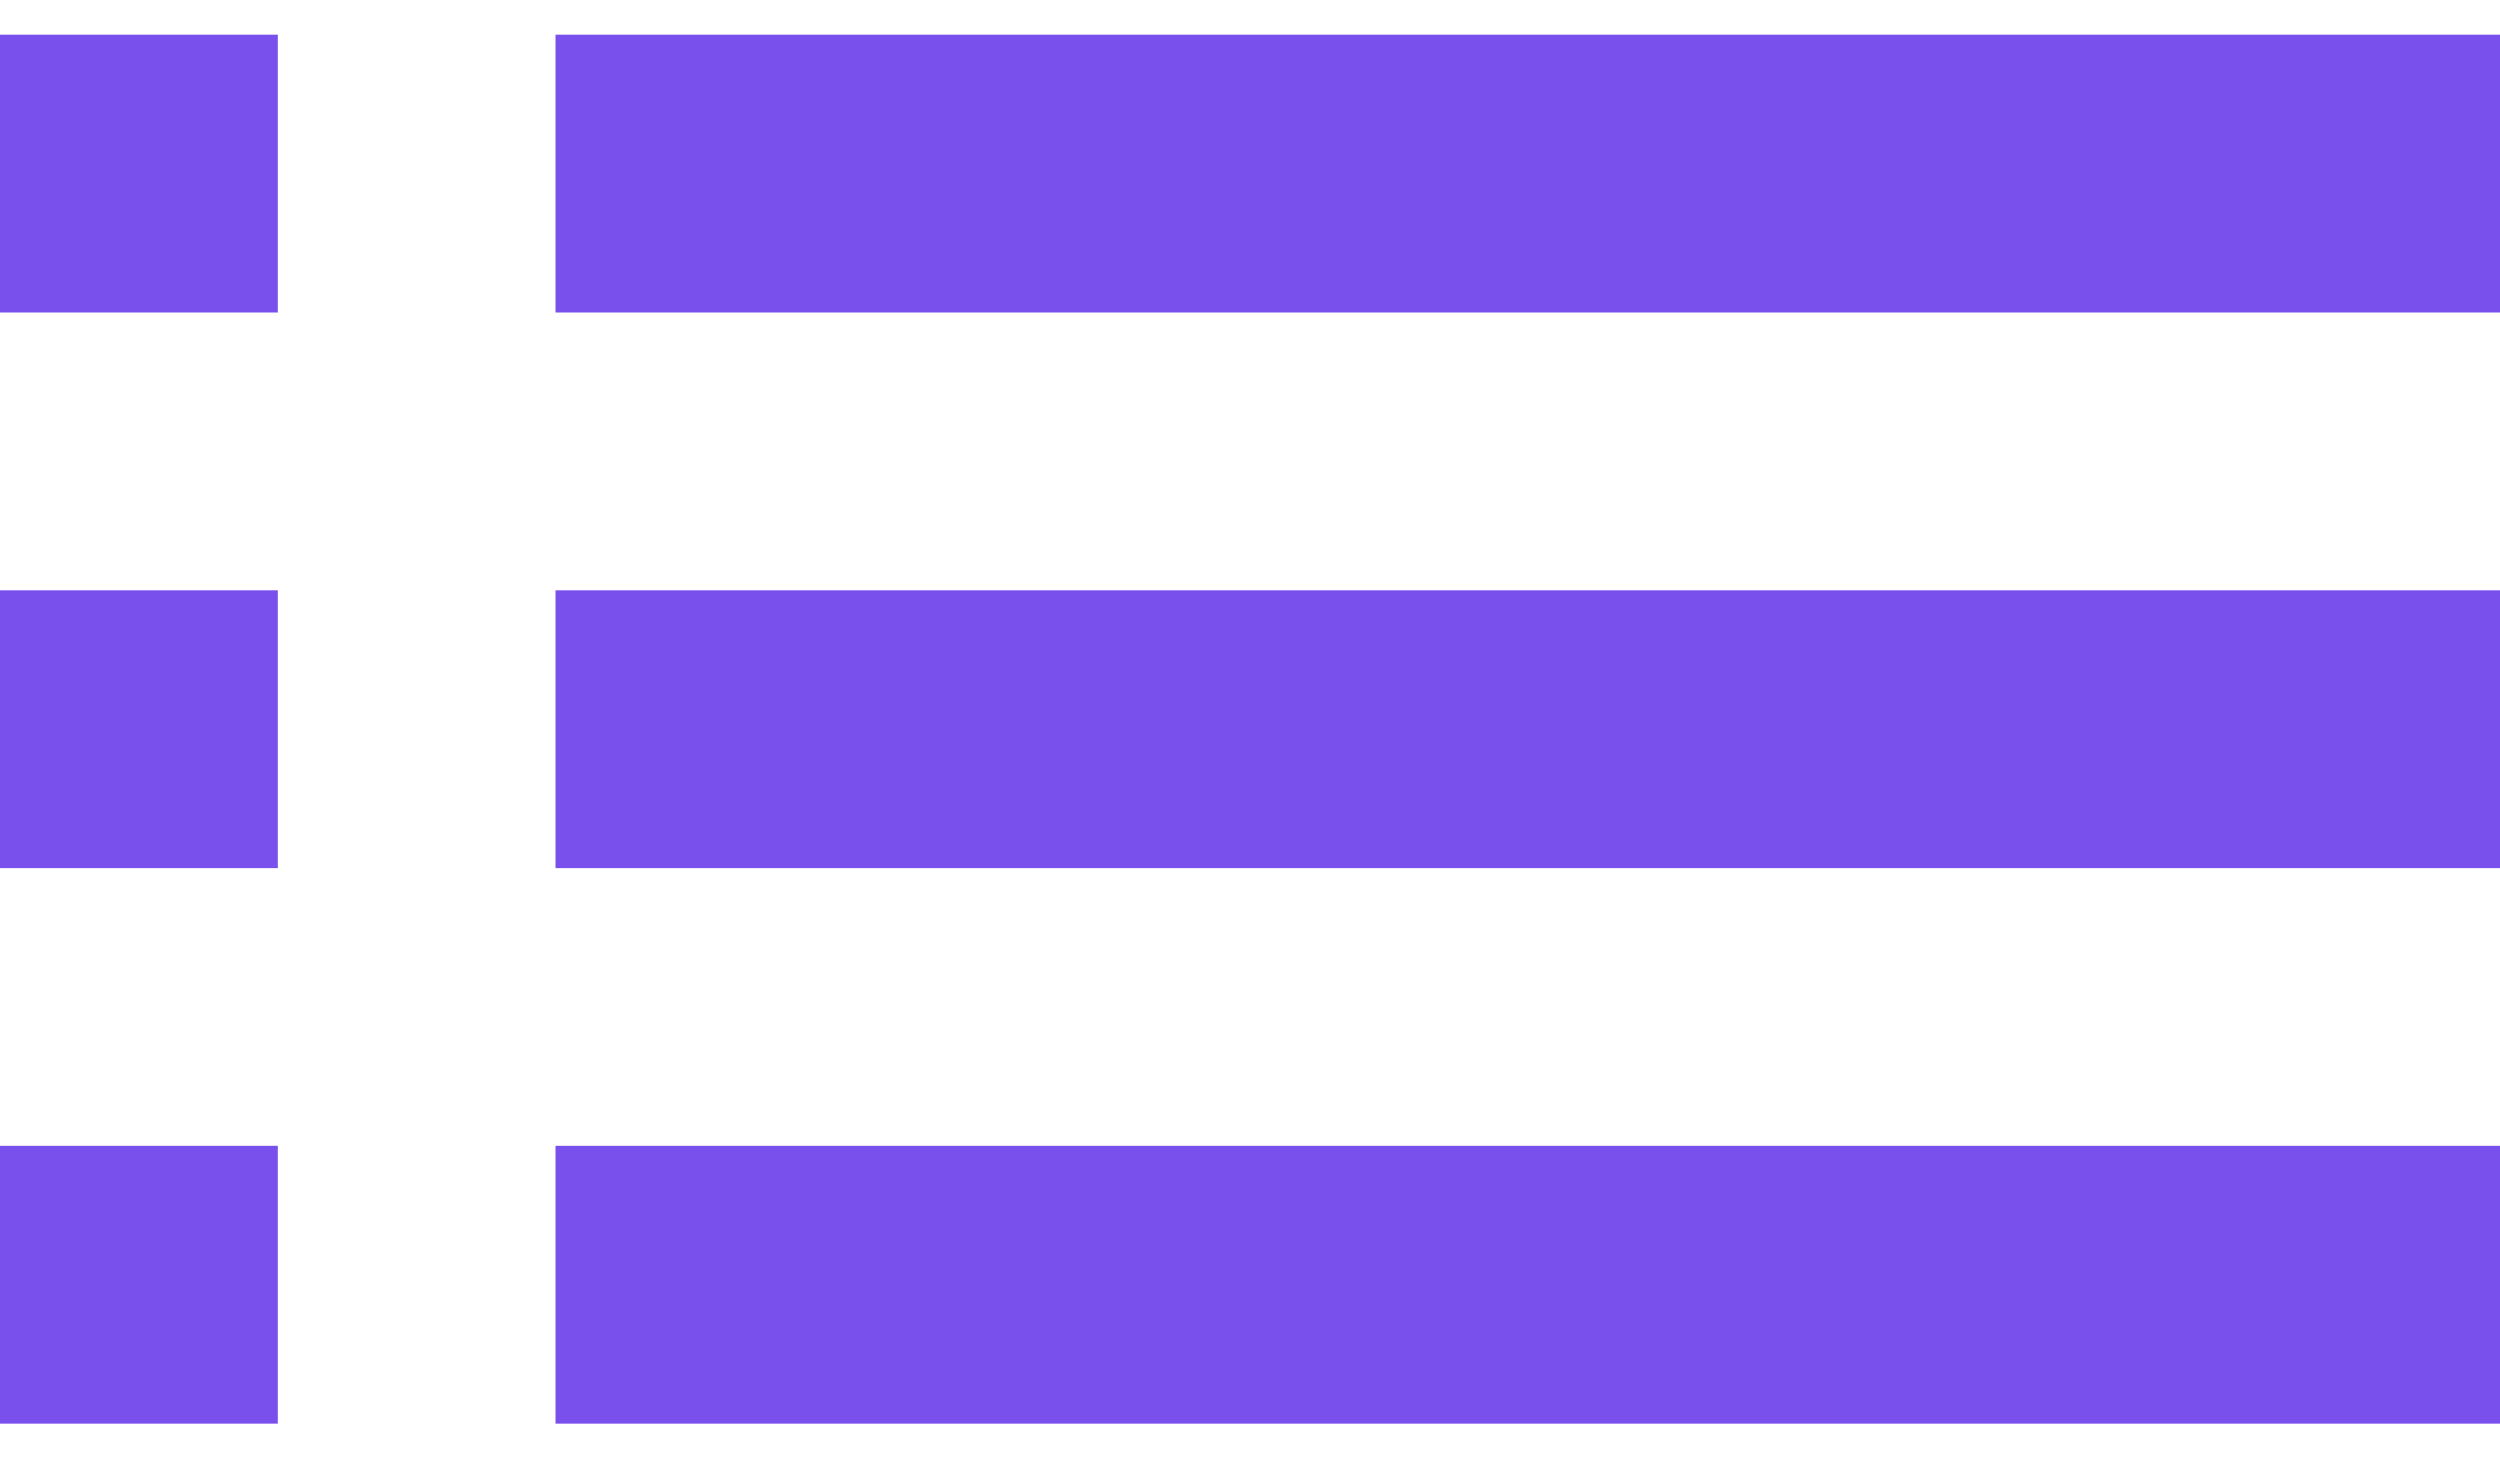 <svg width="24" height="14" viewBox="0 0 24 14" fill="none" xmlns="http://www.w3.org/2000/svg">
<path d="M0 8.334H2.667V5.667H0V8.334ZM0 13.667H2.667V11H0V13.667ZM0 3H2.667V0.333H0V3ZM5.333 8.334H24V5.667H5.333V8.334ZM5.333 13.667H24V11H5.333V13.667ZM5.333 0.333V3H24V0.333H5.333Z" fill="#7950EC"/>
</svg>
